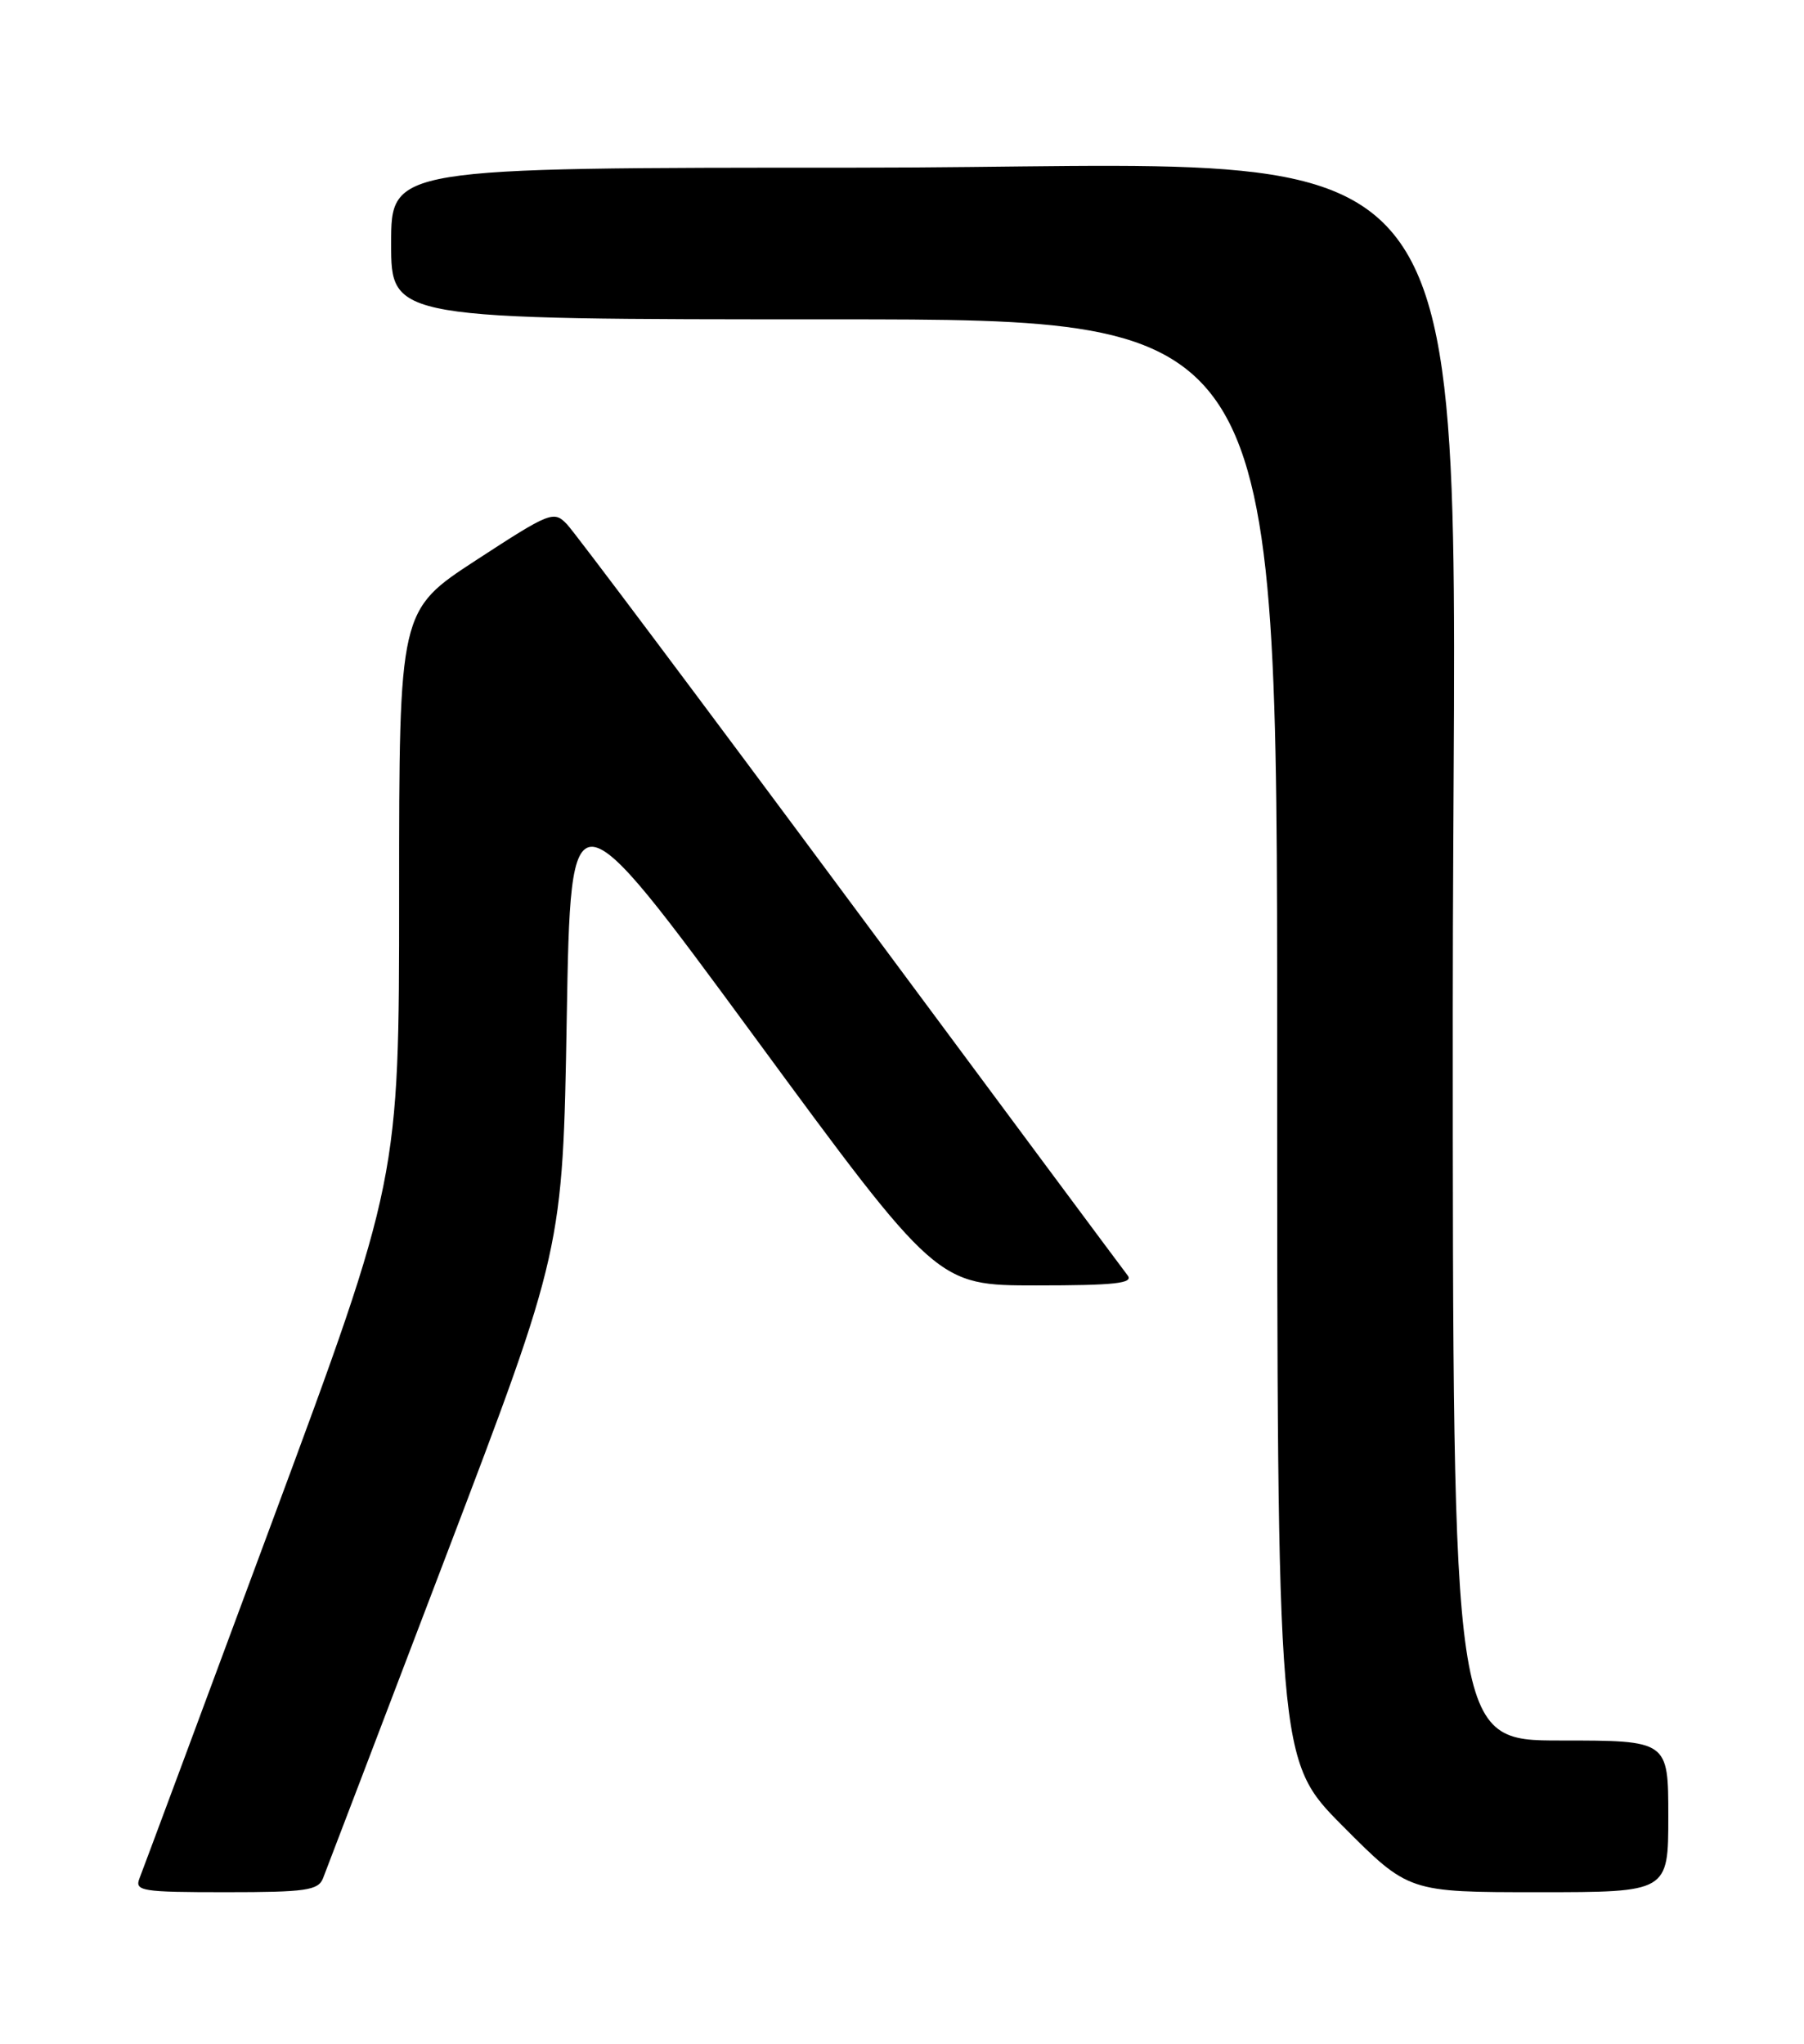 <?xml version="1.0" encoding="UTF-8" standalone="no"?>
<!DOCTYPE svg PUBLIC "-//W3C//DTD SVG 1.1//EN" "http://www.w3.org/Graphics/SVG/1.1/DTD/svg11.dtd" >
<svg xmlns="http://www.w3.org/2000/svg" xmlns:xlink="http://www.w3.org/1999/xlink" version="1.1" viewBox="0 0 226 256">
 <g >
 <path fill="currentColor"
d=" M 40.47 235.25 C 40.85 234.29 47.76 216.18 55.83 195.00 C 70.50 156.50 70.50 156.50 71.00 127.52 C 71.50 98.54 71.50 98.54 94.45 129.77 C 117.39 161.00 117.39 161.00 129.82 161.00 C 139.62 161.00 142.04 160.74 141.27 159.75 C 140.73 159.06 125.10 138.03 106.53 113.00 C 87.97 87.97 72.00 66.68 71.04 65.68 C 69.38 63.93 68.94 64.11 59.65 70.16 C 50.00 76.45 50.00 76.45 50.00 112.08 C 50.00 147.70 50.00 147.70 34.09 190.60 C 25.34 214.20 17.86 234.29 17.48 235.25 C 16.84 236.86 17.74 237.00 28.29 237.00 C 38.31 237.00 39.87 236.78 40.47 235.25 Z  M 209.00 227.50 C 209.00 218.00 209.00 218.00 195.50 218.00 C 182.00 218.00 182.00 218.00 182.00 126.63 C 182.00 10.76 189.26 21.01 107.25 21.00 C 49.00 21.00 49.00 21.00 49.00 30.50 C 49.00 40.00 49.00 40.00 104.50 40.00 C 160.00 40.00 160.00 40.00 160.00 130.23 C 160.00 220.46 160.00 220.46 168.23 228.73 C 176.46 237.00 176.46 237.00 192.73 237.00 C 209.00 237.00 209.00 237.00 209.00 227.50 Z "/>
</g>
</svg>